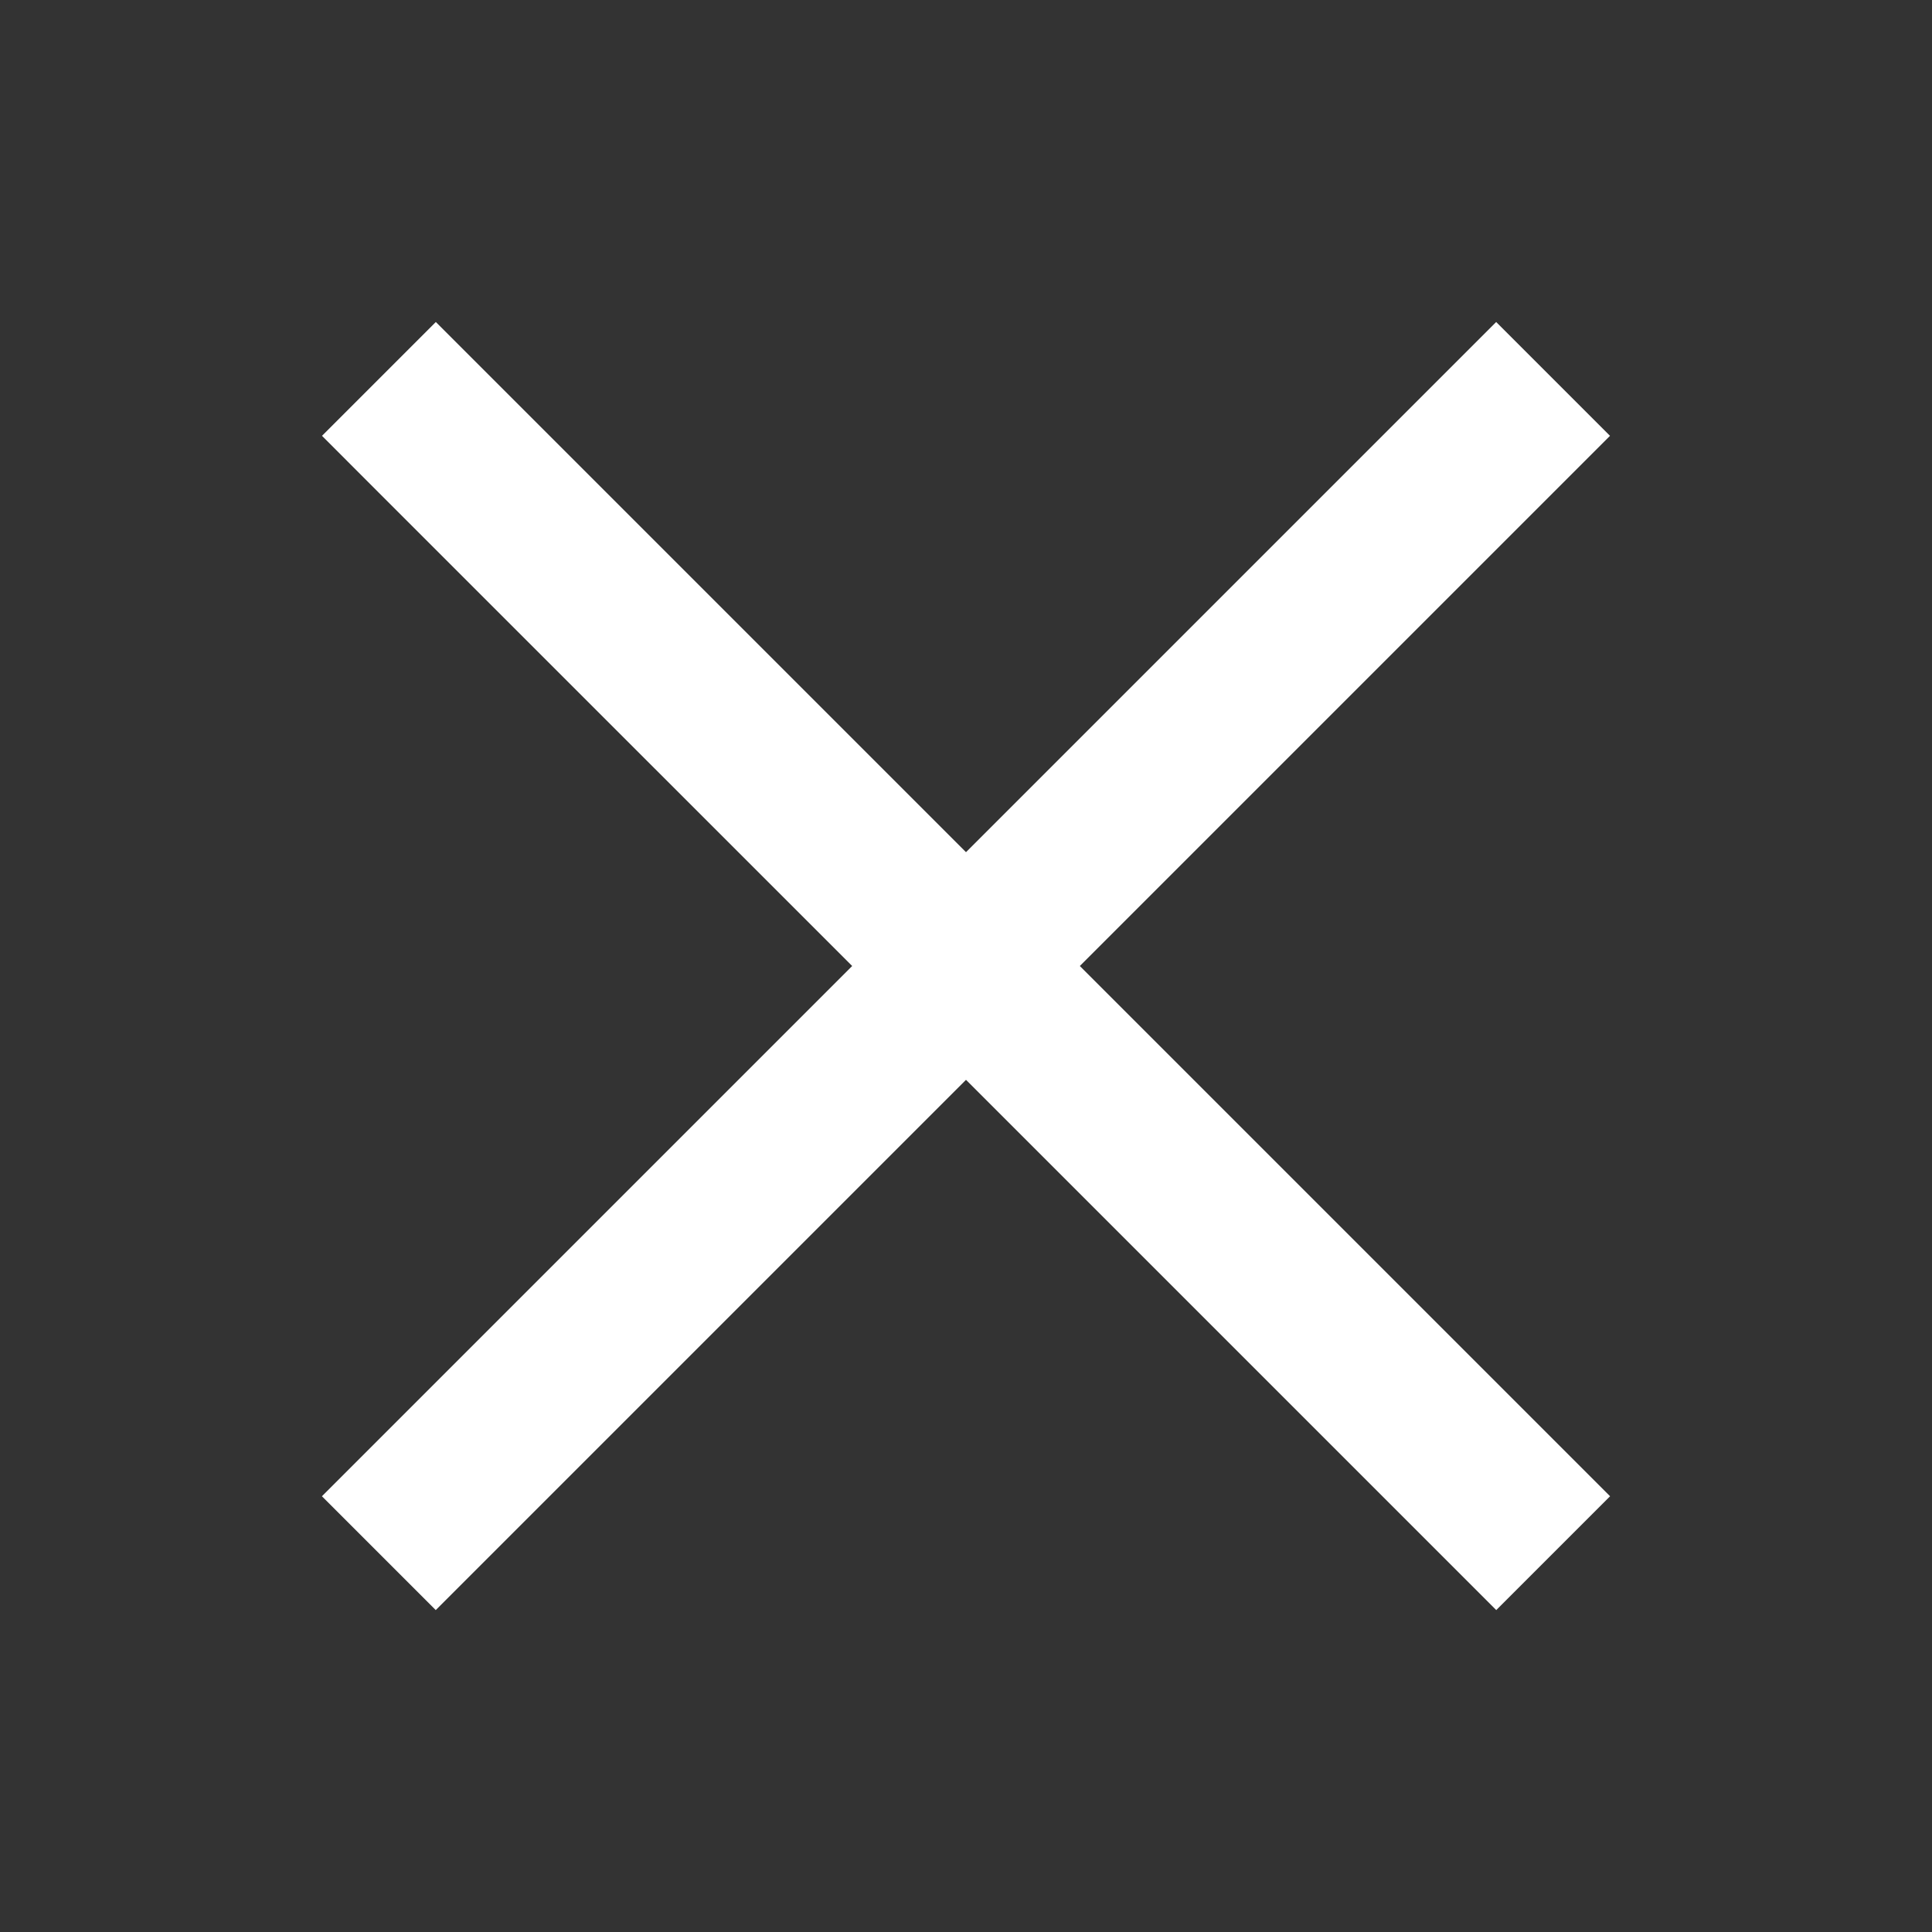<svg width="24" height="24" viewBox="0 0 24 24" fill="none" xmlns="http://www.w3.org/2000/svg">
<rect x="0" y="0" width="24" height="24" fill="#333333" stroke="none"/>
<path fill-rule="evenodd" clip-rule="evenodd" d="M4.706 17.88L3.999 18.587L5.413 20.001L6.12 19.294L12 13.414L17.88 19.294L18.587 20.001L20.001 18.587L19.294 17.88L13.414 12L19.293 6.121L20 5.414L18.586 4L17.879 4.707L12 10.586L6.121 4.707L5.414 4L4 5.414L4.707 6.122L10.586 12L4.706 17.88Z" fill="#ffffff"/>
</svg>

